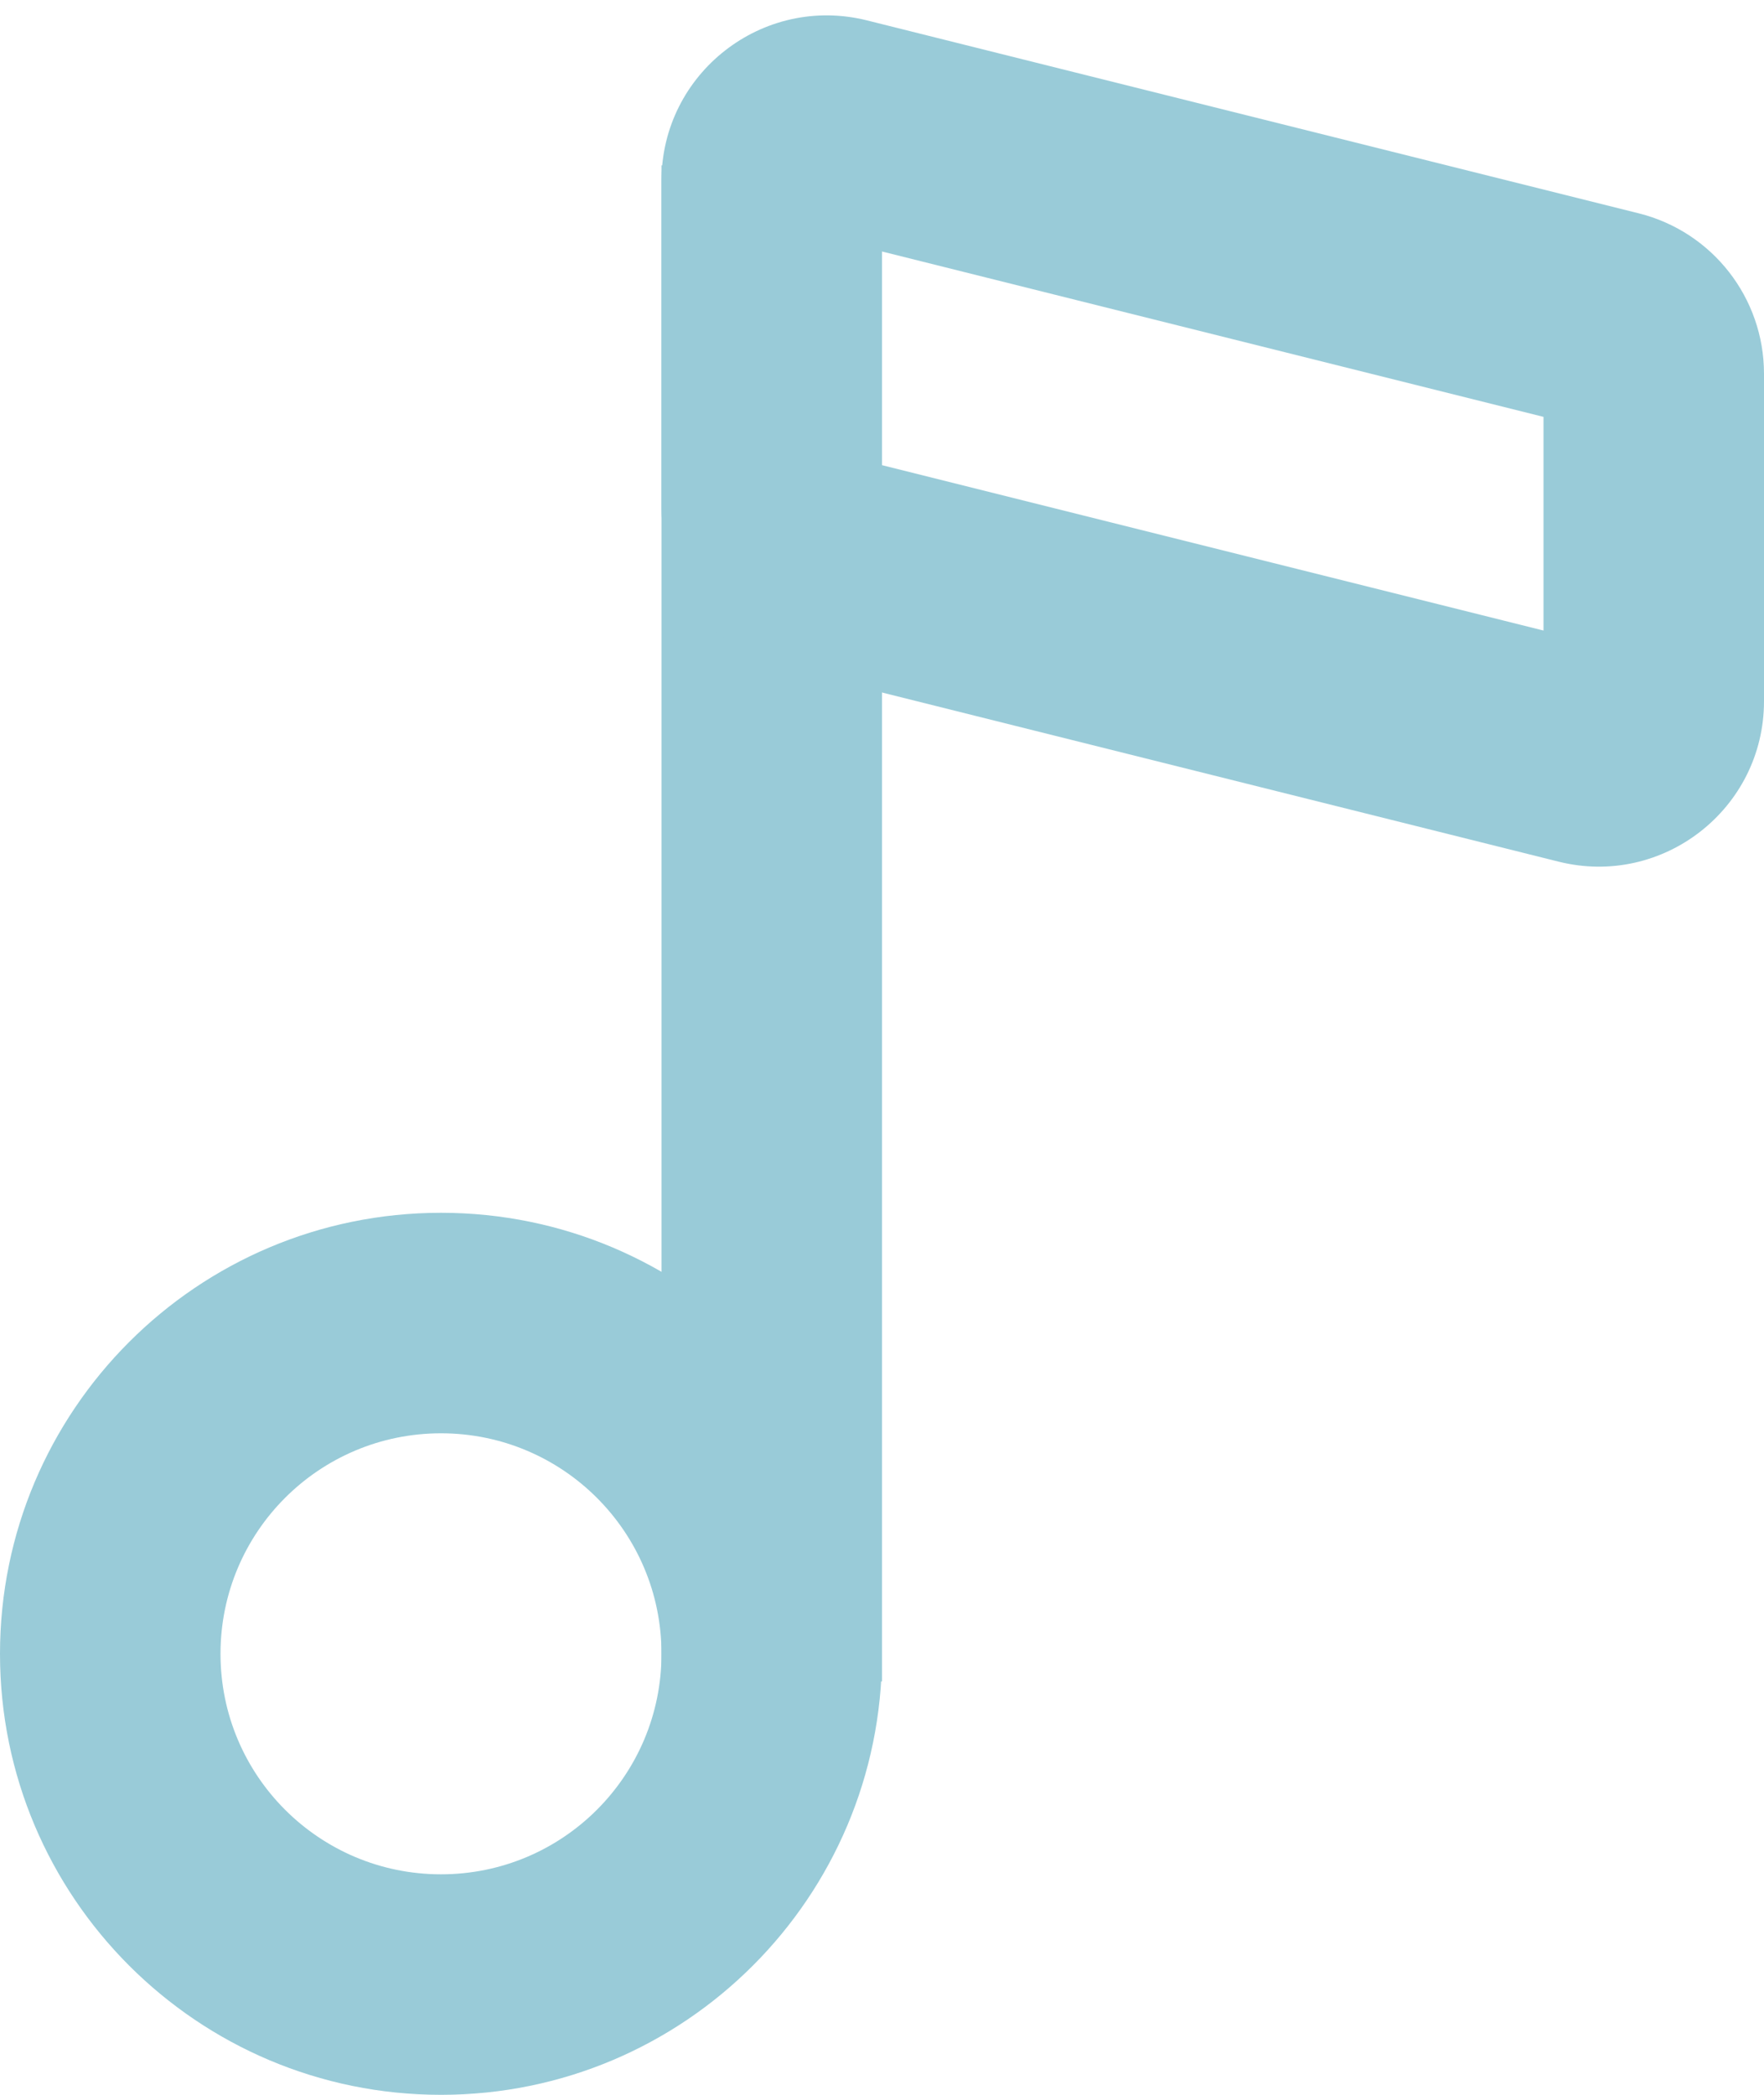 <svg width="16" height="19" viewBox="0 0 16 19" fill="none" xmlns="http://www.w3.org/2000/svg">
<path fill-rule="evenodd" clip-rule="evenodd" d="M4 13C2.895 13 2 13.895 2 15C2 16.105 2.895 17 4 17C5.105 17 6 16.105 6 15C6 13.895 5.105 13 4 13ZM0 15C0 12.791 1.791 11 4 11C6.209 11 8 12.791 8 15C8 17.209 6.209 19 4 19C1.791 19 0 17.209 0 15Z" fill="#99CBD8"/>
<path fill-rule="evenodd" clip-rule="evenodd" d="M8 1.5V15.25H6V1.5H8Z" fill="#99CBD8"/>
<path fill-rule="evenodd" clip-rule="evenodd" d="M6 1.64C6 0.665 6.917 -0.052 7.864 0.185L14.864 1.935C15.532 2.102 16 2.702 16 3.39V6.36C16 7.335 15.083 8.052 14.136 7.815L7.136 6.065C6.468 5.898 6 5.298 6 4.61V1.64ZM8 2.281V4.219L14 5.719V3.781L8 2.281Z" fill="#99CBD8"/>
</svg>
